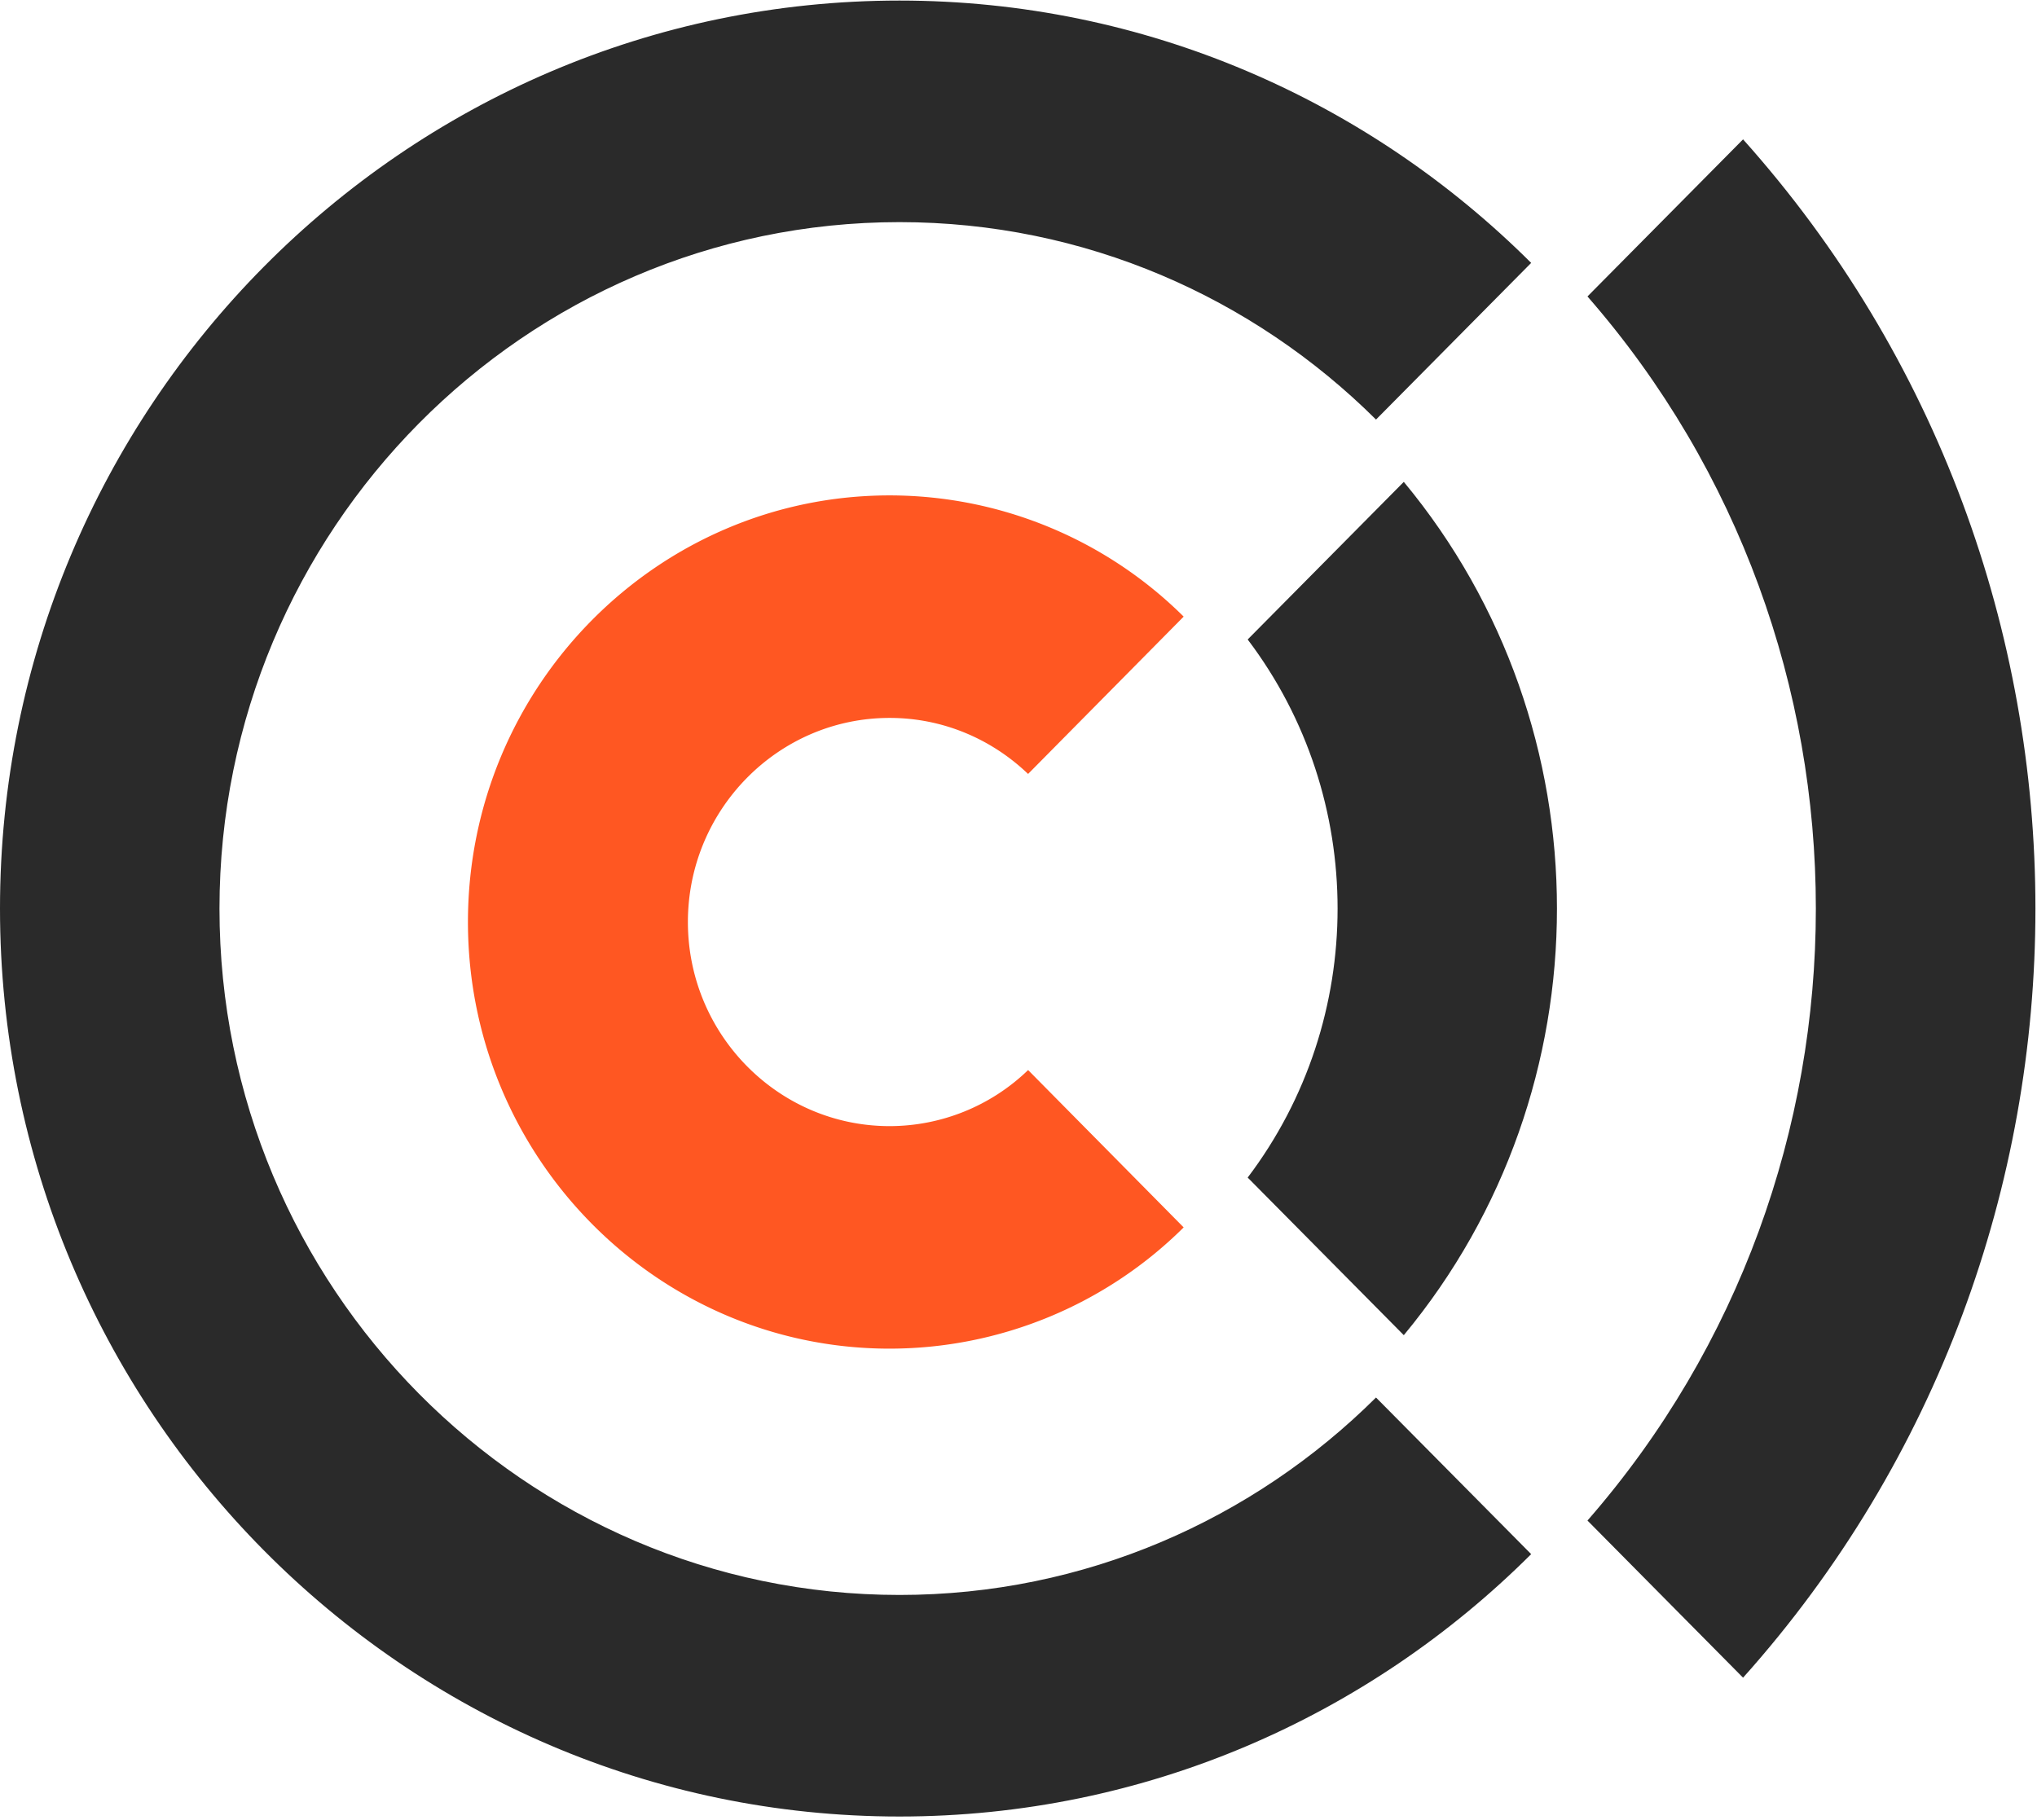 <svg xmlns="http://www.w3.org/2000/svg" width="47" height="42" viewBox="0 0 47 42">
    <g fill="none" fill-rule="evenodd">
        <path fill="#FF5722" d="M23.722 24.693a4.605 4.605 0 0 1-3.195 1.294c-2.567 0-4.655-2.113-4.655-4.71s2.088-4.71 4.655-4.71c1.237 0 2.36.494 3.194 1.293l3.59-3.631a9.638 9.638 0 0 0-6.784-2.797c-5.365 0-9.73 4.417-9.73 9.845 0 5.428 4.365 9.845 9.73 9.845a9.637 9.637 0 0 0 6.784-2.798l-3.589-3.631z"
        />
        <path fill="#2A2A2A" d="M40.218 3.216l-3.59 3.625c7.026 8.05 7.026 20.2 0 28.248l3.59 3.626c8.995-10.053 8.994-25.445 0-35.499zM32.39 30.811c4.712-5.678 4.712-14.012 0-19.691l-3.602 3.637c2.766 3.652 2.766 8.766 0 12.417l3.602 3.637zm-.64-21.13l3.579-3.614C31.578 2.327 26.429.013 20.754.013 9.31.013 0 9.413 0 20.966c0 11.553 9.31 20.953 20.754 20.953 5.675 0 10.824-2.314 14.575-6.055l-3.58-3.614c-2.833 2.815-6.716 4.556-10.995 4.556-8.651 0-15.69-7.106-15.69-15.84s7.039-15.84 15.69-15.84c4.279 0 8.161 1.74 10.994 4.555z"
        />
    </g>
</svg>